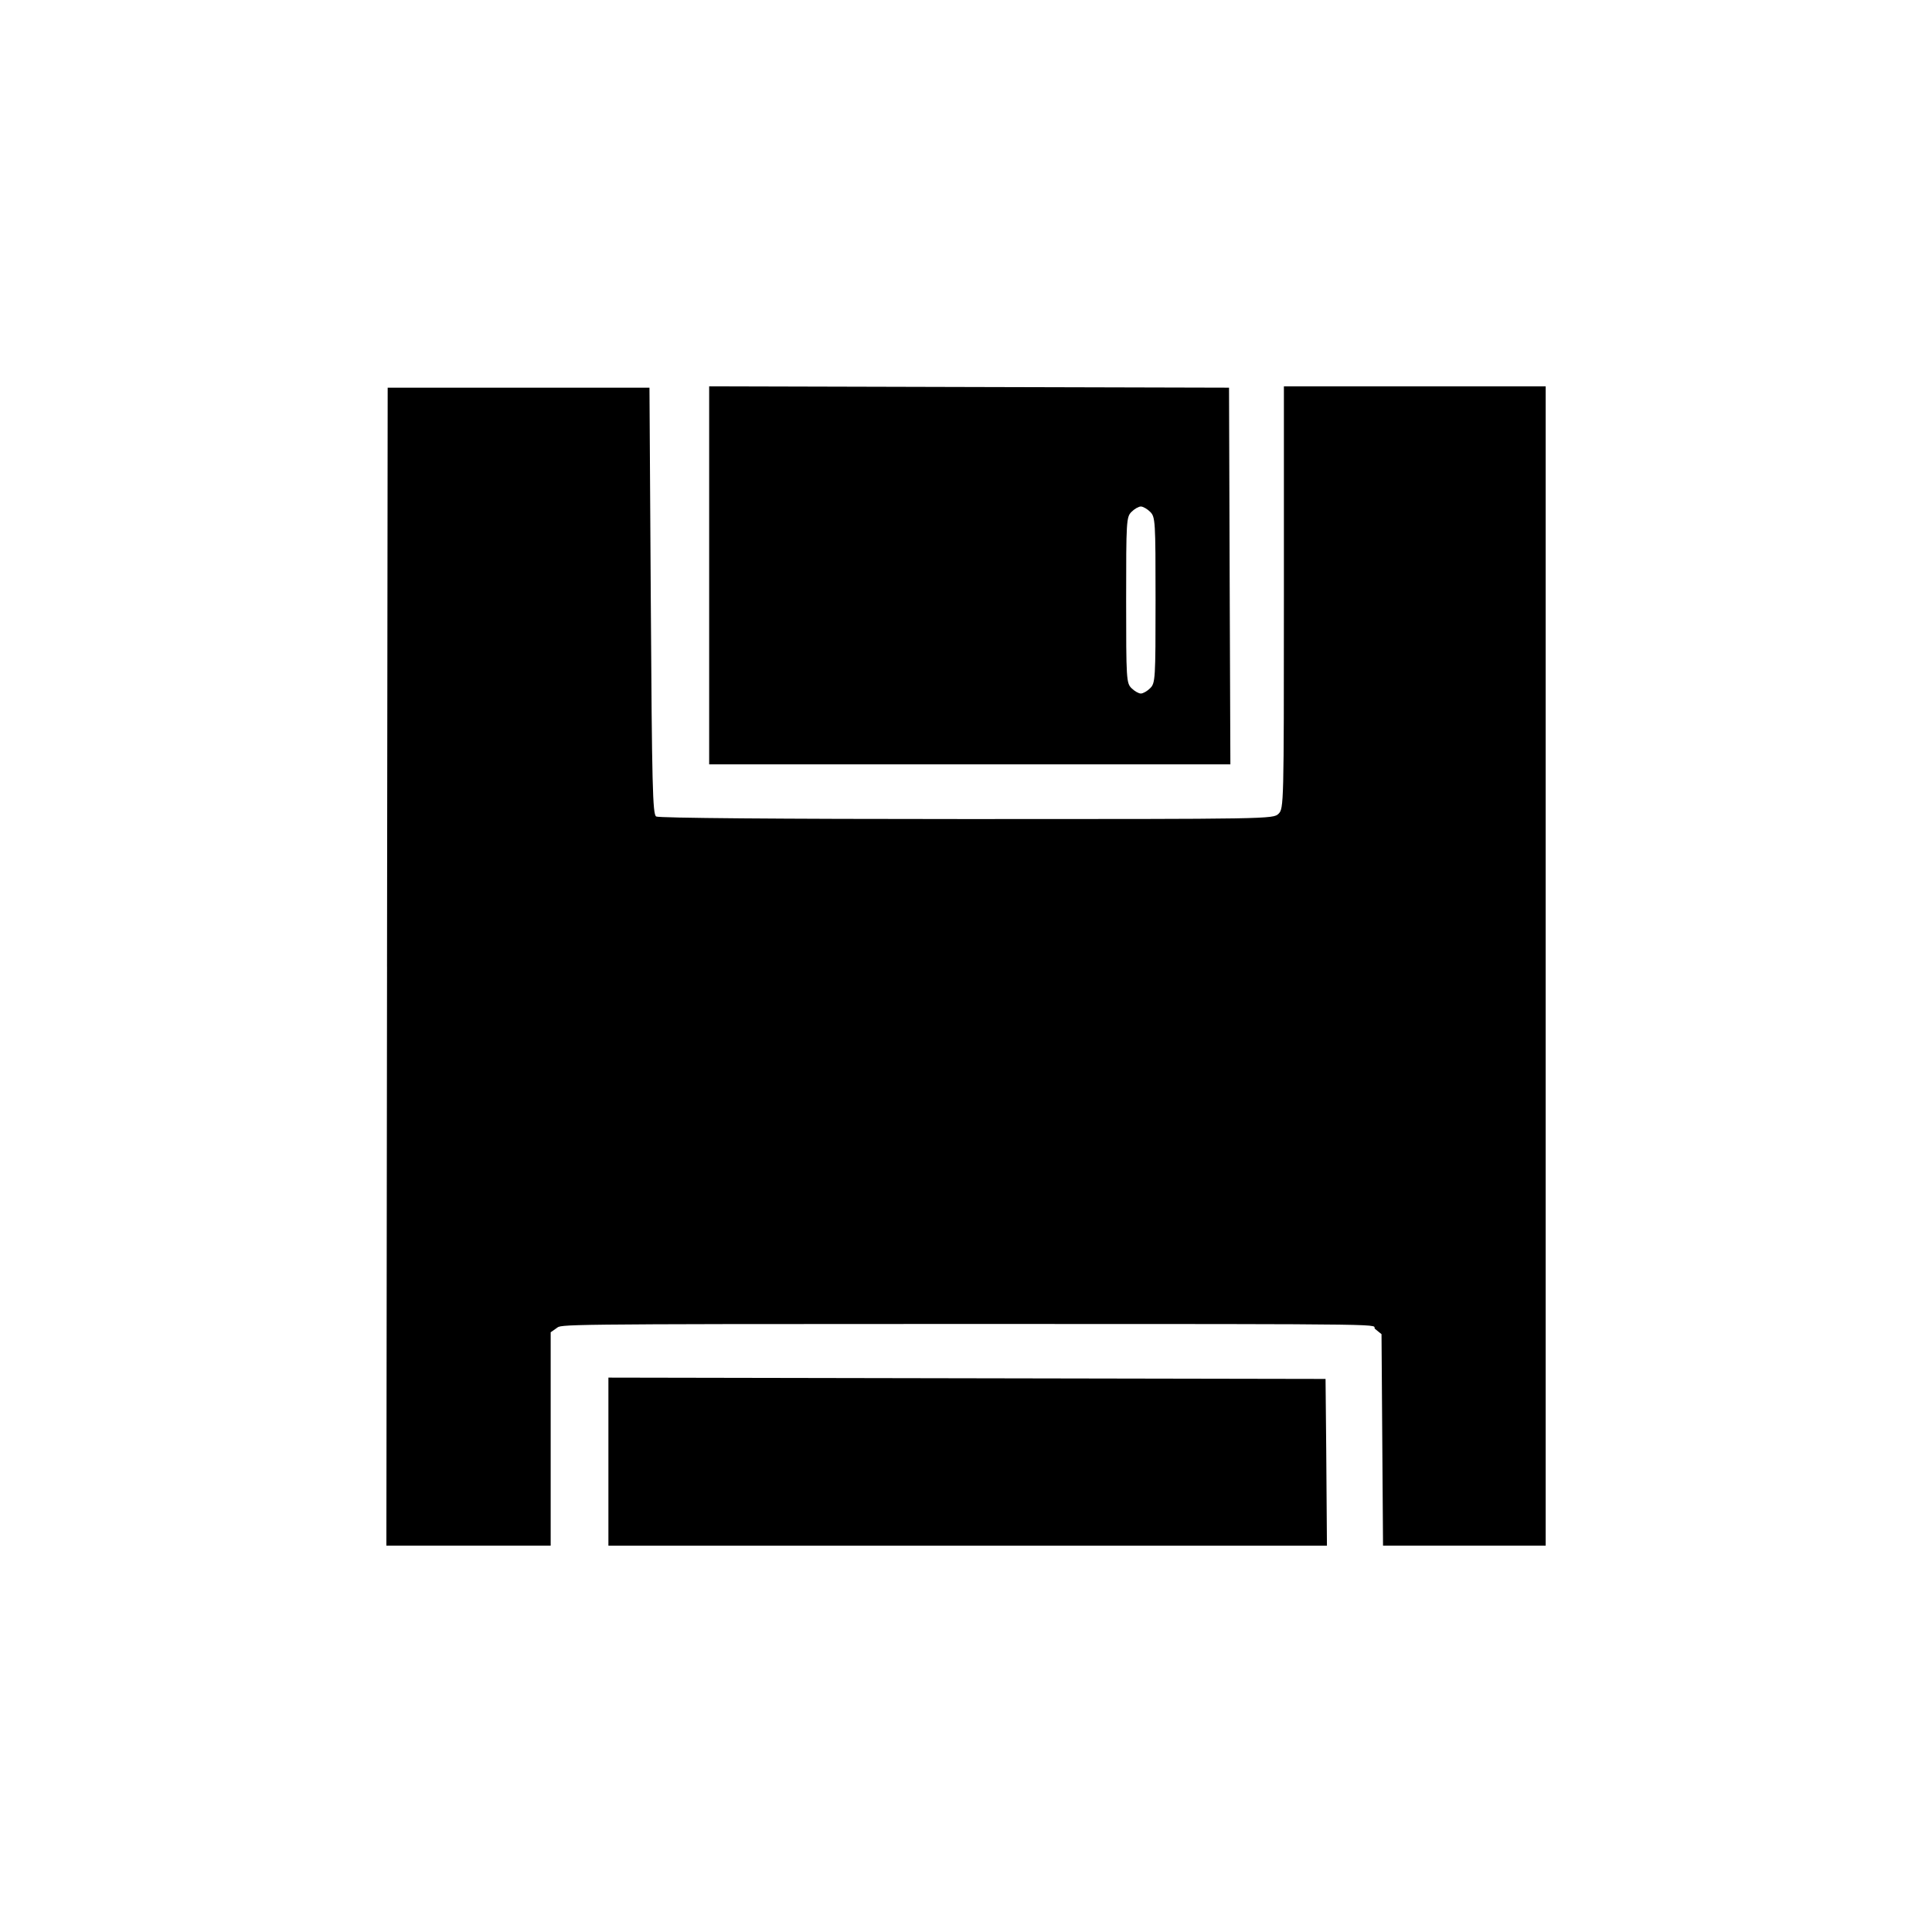 <svg xmlns="http://www.w3.org/2000/svg" xmlns:svg="http://www.w3.org/2000/svg" id="svg2" width="100" height="100" version="1.1" viewBox="0 0 100 100"><g id="layer1" transform="translate(0,-952.362)"><path style="fill:#000" id="path4392" d="m 20.032,1002.397 0.034,-29.968 6.775,0 6.775,0 0.069,11.032 c 0.06,9.604 0.096,11.048 0.277,11.162 0.128,0.082 6.318,0.132 16.073,0.133 15.683,0 15.869,-9e-4 16.142,-0.274 0.272,-0.272 0.277,-0.461 0.277,-11.199 l 0,-10.923 6.775,0 6.775,0 0,30.003 0,30.003 -2.553,0 -5.866,0 -0.039,-5.474 -0.039,-5.474 -0.326,-0.264 c -0.319,-0.258 2.405,-0.264 -21.164,-0.264 -21.634,0 -20.932,0.023 -21.207,0.215 l -0.307,0.215 0,5.523 0,5.523 -5.877,0 -2.627,0 0.034,-29.968 z m 11.459,25.025 0,-3.755 18.544,0.034 18.575,0.034 0.036,3.722 0.036,4.909 -18.611,0 -18.58,0 0,-4.943 z m 5.215,-44.625 0,-10.439 13.329,0.035 13.579,0.035 0.035,10.404 0.035,9.092 -13.614,0 -13.364,0 0,-9.127 z m 22.828,5.185 c 0.265,-0.265 0.277,-0.461 0.277,-4.563 0,-4.102 -0.012,-4.298 -0.277,-4.563 -0.152,-0.152 -0.37,-0.277 -0.484,-0.277 -0.114,0 -0.332,0.124 -0.484,0.277 -0.265,0.265 -0.277,0.461 -0.277,4.563 0,4.102 0.012,4.298 0.277,4.563 0.152,0.152 0.37,0.277 0.484,0.277 0.114,0 0.332,-0.124 0.484,-0.277 z"/></g></svg>